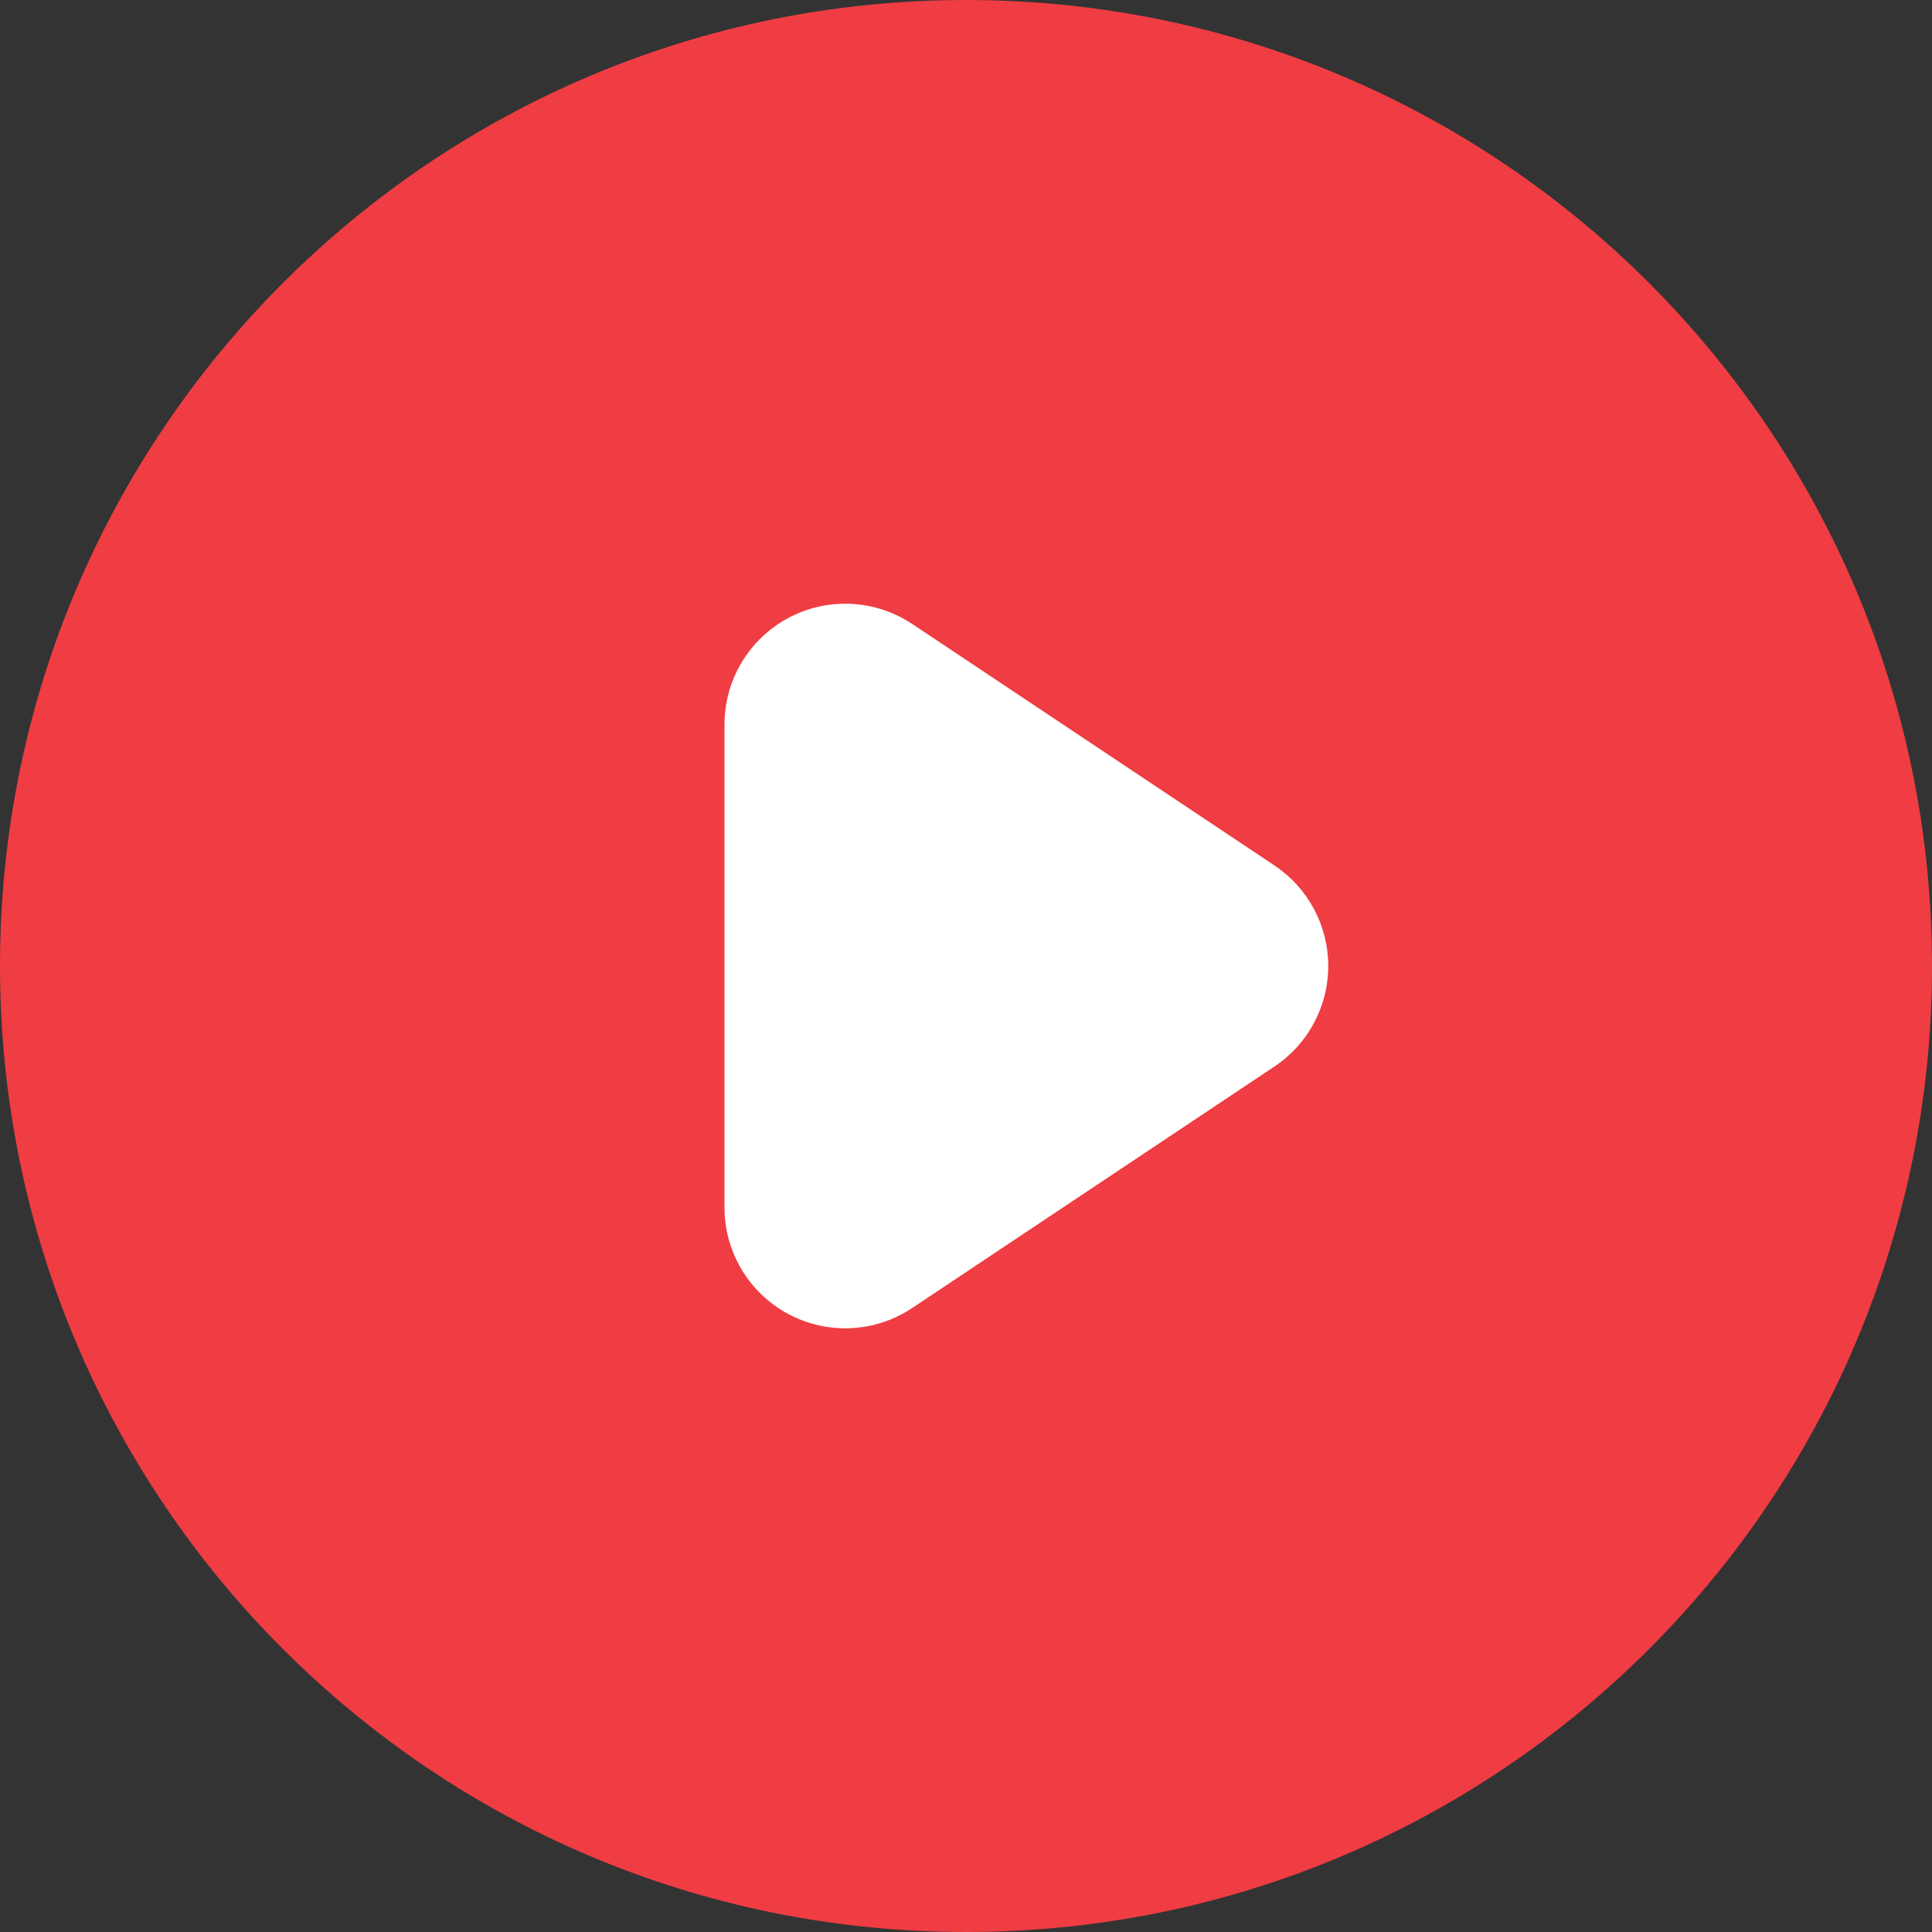 <?xml version="1.0" encoding="UTF-8"?>
<svg width="16px" height="16px" viewBox="0 0 16 16" version="1.1" xmlns="http://www.w3.org/2000/svg" xmlns:xlink="http://www.w3.org/1999/xlink">
    <rect x="0" y="0" width="16" height="16" fill="#333333" stroke="none"/>
    <title>play</title>
    <g id="Page-1" stroke="none" stroke-width="1" fill="none" fill-rule="evenodd">
        <g id="play">
            <path d="M8,16 C12.418,16 16,12.418 16,8 C16,3.582 12.418,0 8,0 C3.582,0 0,3.582 0,8 C0,12.418 3.582,16 8,16 Z" id="Shape" fill="#EF3D43"></path>
            <path d="M7.555,5.168 C7.248,4.963 6.853,4.944 6.528,5.118 C6.203,5.292 6,5.631 6,6 L6,10 C6,10.369 6.203,10.708 6.528,10.882 C6.853,11.056 7.248,11.037 7.555,10.832 L10.555,8.832 C10.833,8.647 11,8.334 11,8 C11,7.666 10.833,7.353 10.555,7.168 L7.555,5.168 Z" id="Path" fill="#FFFFFF"></path>
        </g>
    </g>
</svg>